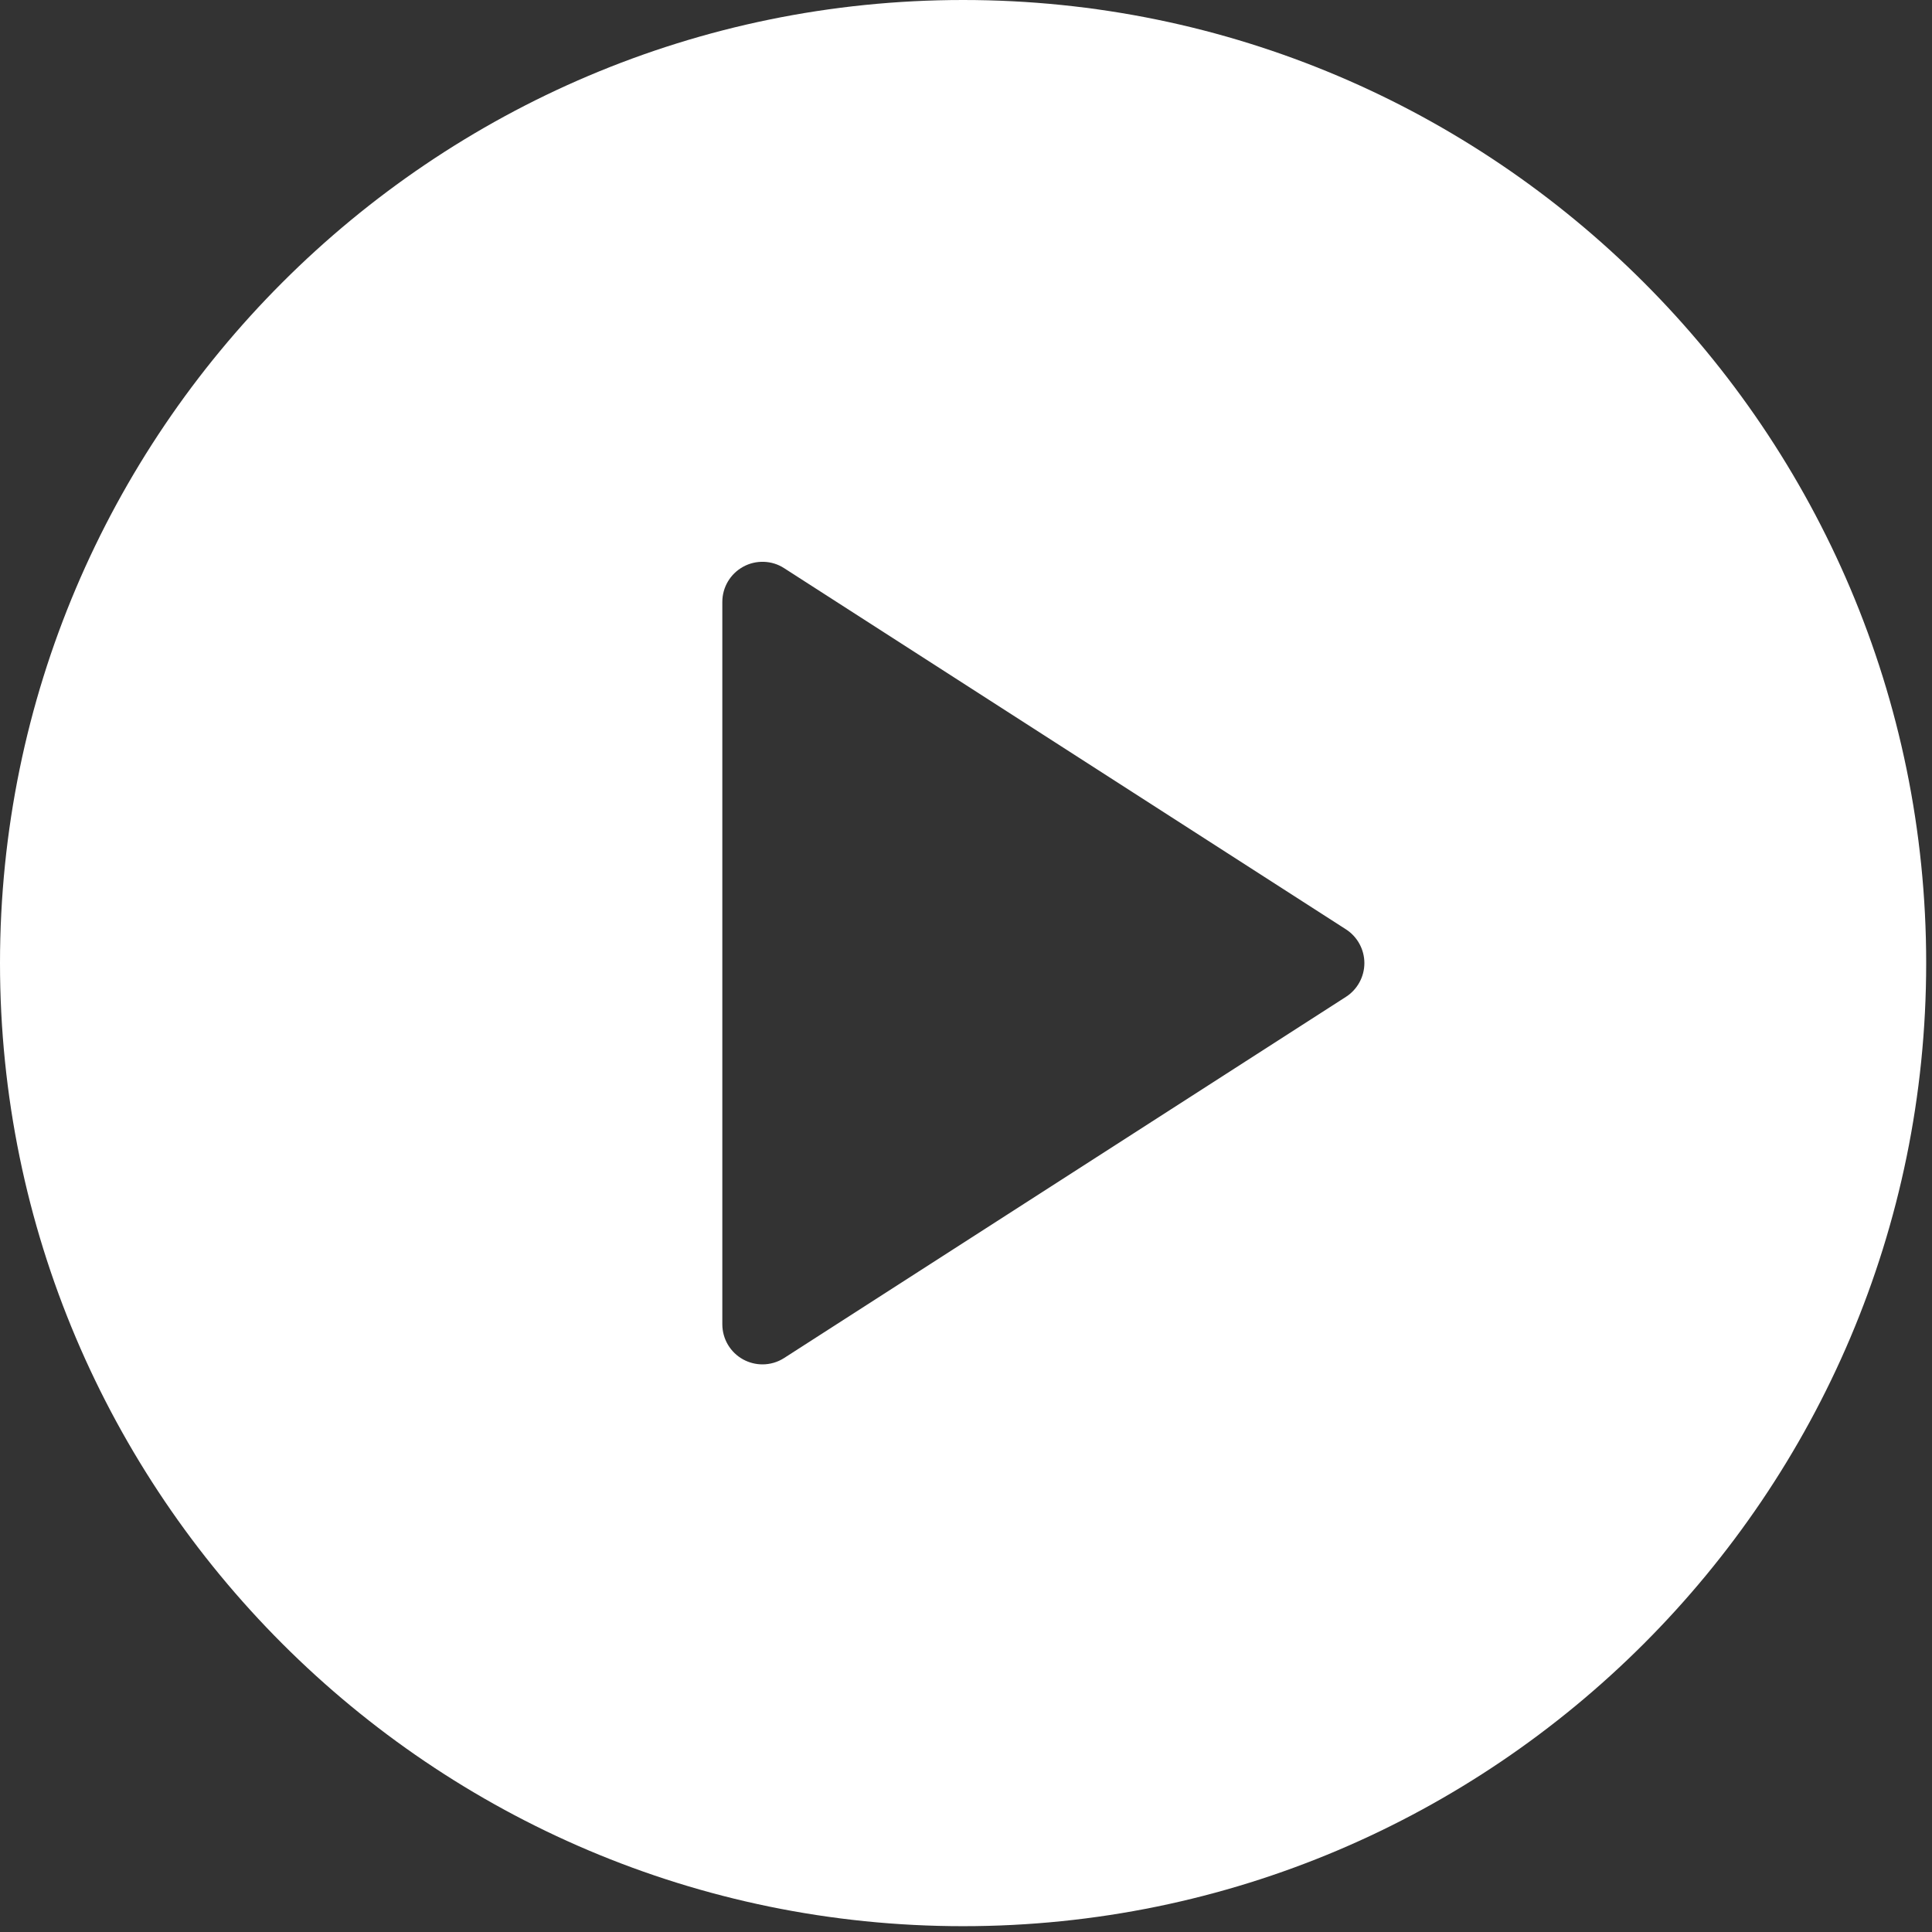 <svg width="95" height="95" viewBox="0 0 95 95" fill="none" xmlns="http://www.w3.org/2000/svg">
<rect x="0" y="0" width="95" height="95" fill="#333333" stroke="none"/>
<path d="M47.357 0C21.243 0 0 21.245 0 47.357C0 73.469 21.243 94.714 47.357 94.714C73.472 94.714 94.714 73.469 94.714 47.357C94.714 21.245 73.472 0 47.357 0ZM66.184 49.016L38.559 66.775C38.235 66.985 37.861 67.089 37.491 67.089C37.167 67.089 36.84 67.008 36.547 66.849C35.911 66.502 35.518 65.839 35.518 65.116V29.598C35.518 28.876 35.911 28.213 36.547 27.866C37.171 27.523 37.954 27.544 38.559 27.939L66.184 45.698C66.746 46.06 67.089 46.687 67.089 47.357C67.089 48.028 66.746 48.654 66.184 49.016Z" fill="white"/>
</svg>
